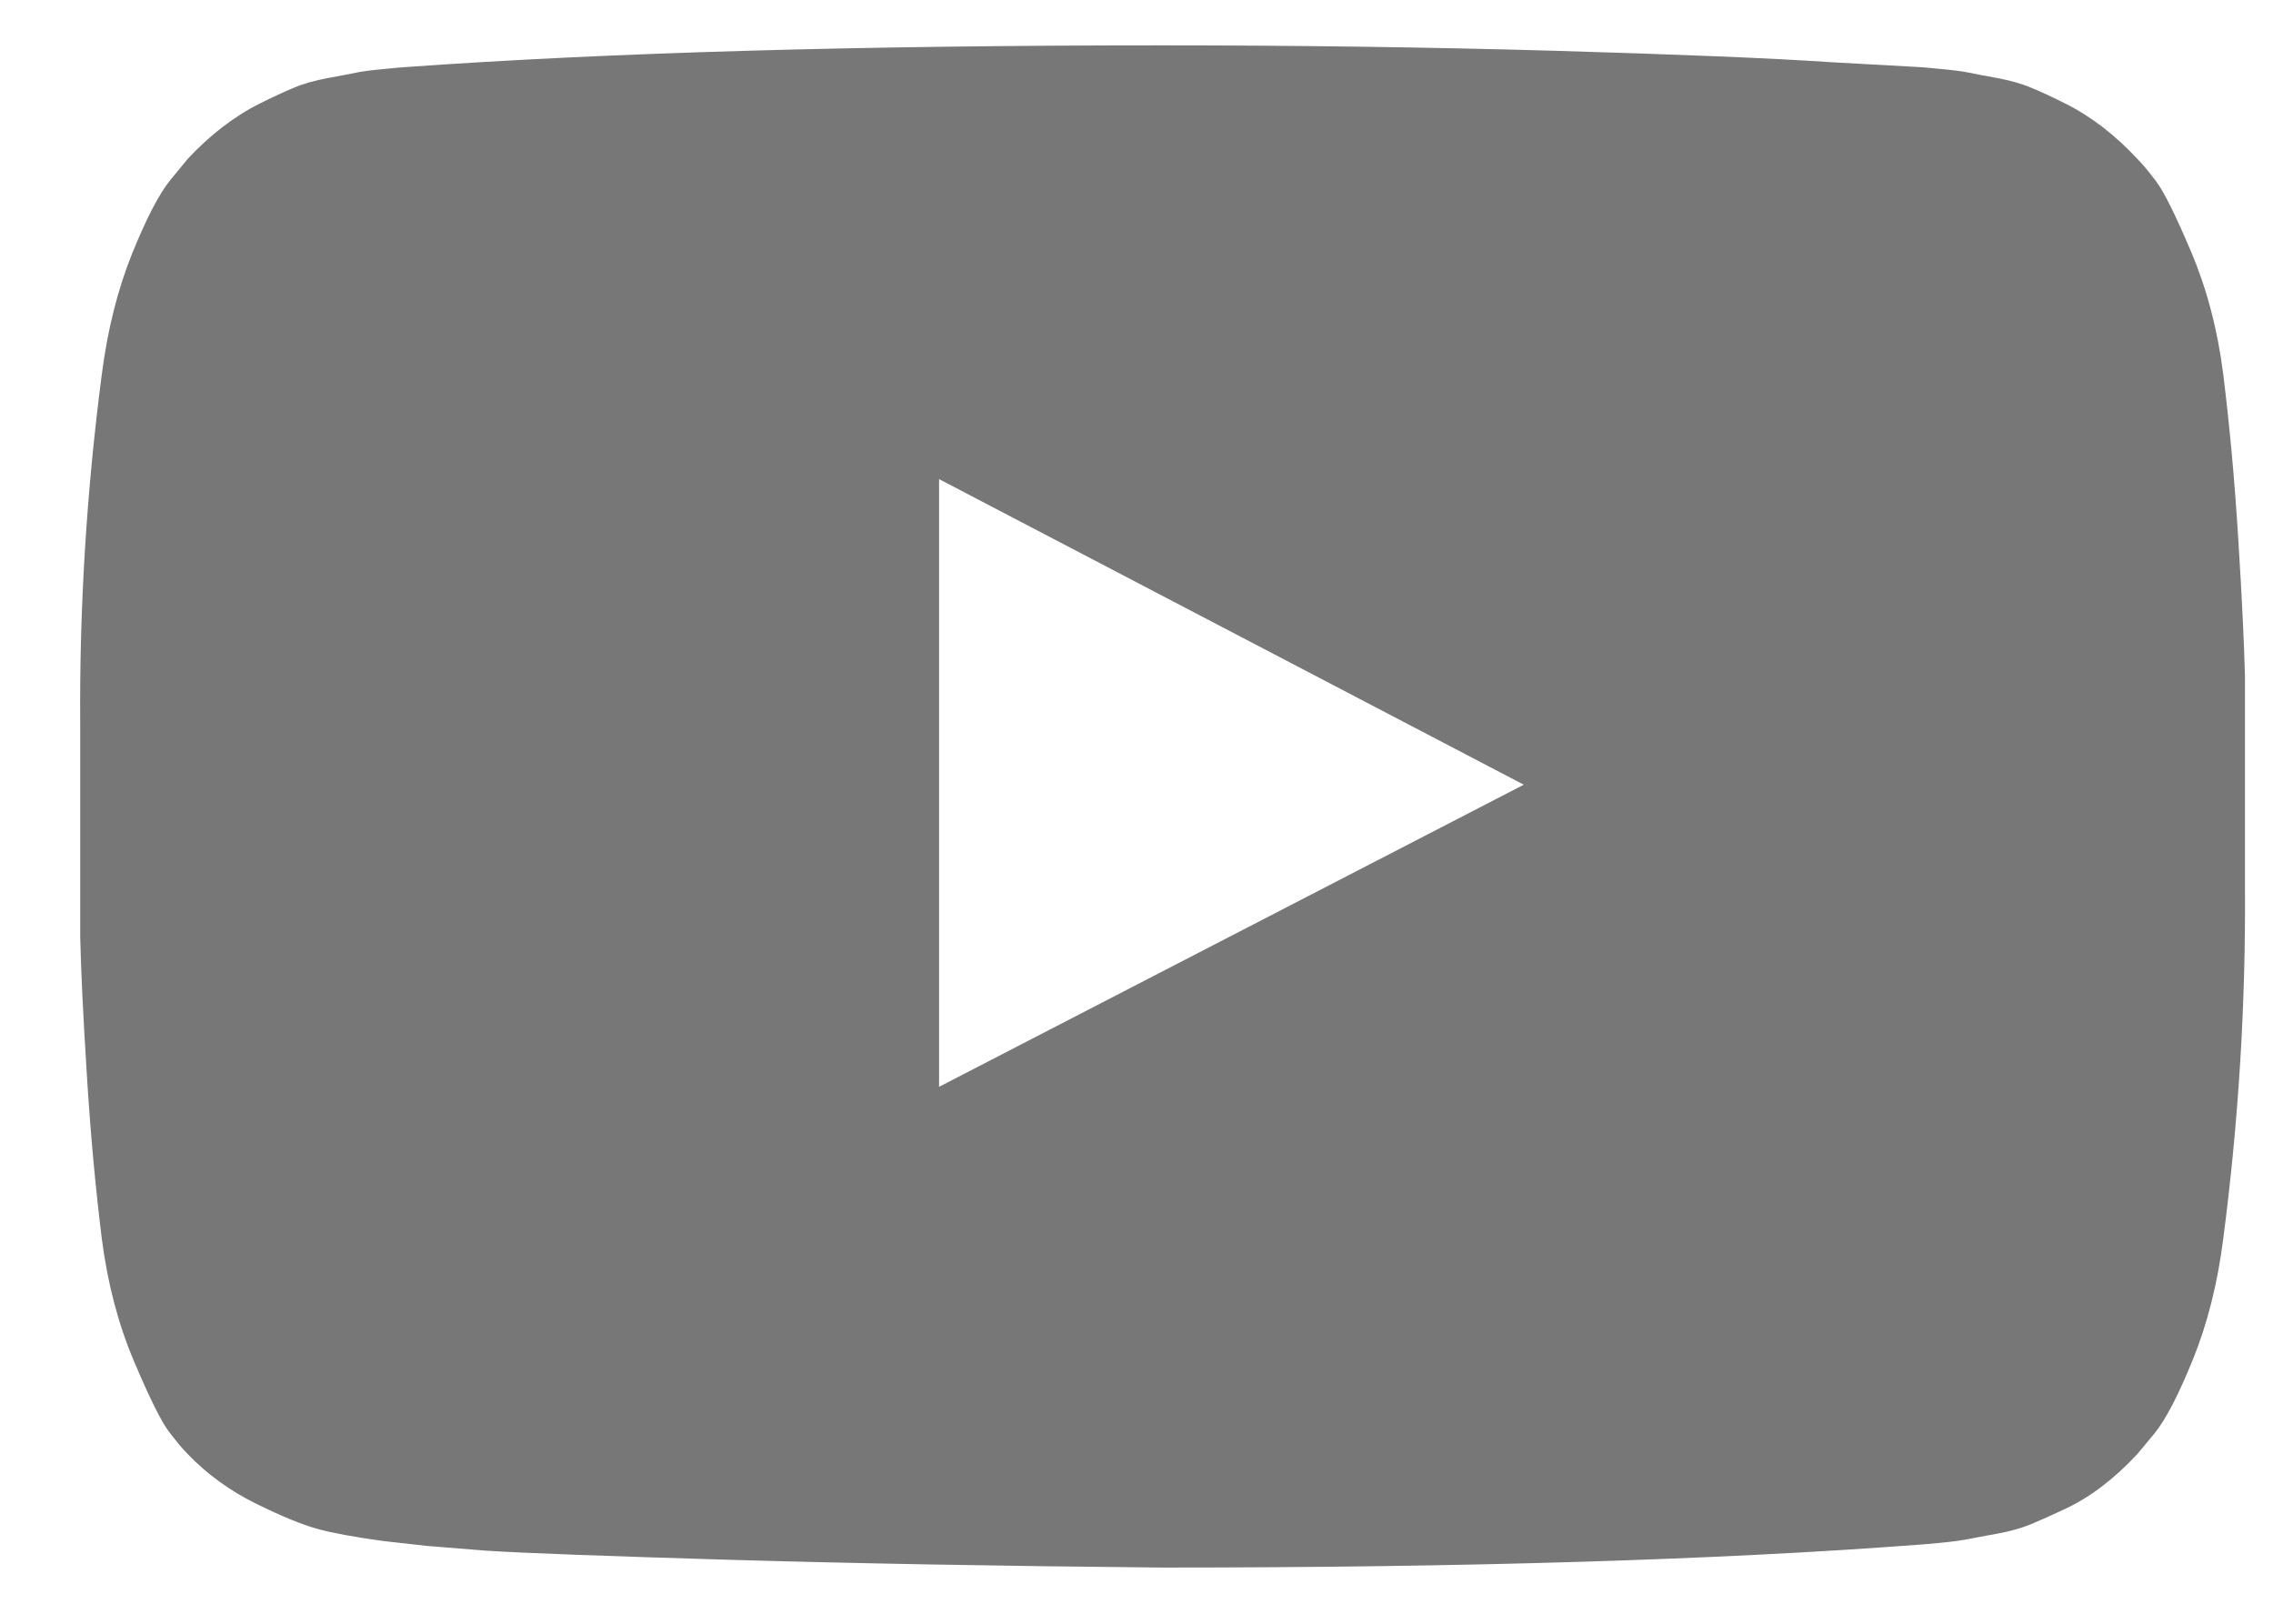 <svg width="21" height="15" viewBox="0 0 21 15" fill="none" xmlns="http://www.w3.org/2000/svg">
<path d="M8.676 10.04L14.078 7.249L8.676 4.426V10.04ZM10.741 0.419C11.991 0.419 13.198 0.436 14.362 0.469C15.527 0.503 16.38 0.538 16.924 0.575L17.738 0.62C17.746 0.62 17.809 0.625 17.928 0.637C18.047 0.648 18.133 0.659 18.185 0.67C18.237 0.681 18.324 0.698 18.447 0.72C18.57 0.743 18.676 0.772 18.765 0.81C18.854 0.847 18.959 0.895 19.078 0.955C19.197 1.014 19.312 1.087 19.424 1.172C19.535 1.258 19.643 1.356 19.747 1.468C19.792 1.513 19.85 1.582 19.92 1.675C19.991 1.768 20.099 1.985 20.244 2.327C20.389 2.67 20.488 3.045 20.54 3.455C20.599 3.931 20.646 4.439 20.679 4.978C20.713 5.518 20.733 5.94 20.741 6.245V6.691V8.209C20.748 9.288 20.681 10.367 20.54 11.446C20.488 11.855 20.395 12.225 20.261 12.556C20.127 12.887 20.008 13.116 19.904 13.243L19.747 13.432C19.643 13.544 19.535 13.643 19.424 13.728C19.312 13.814 19.197 13.884 19.078 13.94C18.959 13.996 18.854 14.043 18.765 14.08C18.676 14.117 18.57 14.147 18.447 14.169C18.324 14.191 18.235 14.208 18.179 14.219C18.123 14.23 18.038 14.242 17.922 14.253C17.807 14.264 17.746 14.269 17.738 14.269C15.871 14.411 13.538 14.481 10.741 14.481C9.2 14.467 7.863 14.442 6.728 14.409C5.594 14.375 4.848 14.348 4.491 14.325L3.944 14.281L3.542 14.236C3.274 14.199 3.071 14.162 2.934 14.124C2.796 14.087 2.606 14.009 2.364 13.89C2.123 13.771 1.912 13.618 1.734 13.432C1.689 13.388 1.632 13.319 1.561 13.226C1.49 13.133 1.382 12.915 1.237 12.573C1.092 12.231 0.994 11.855 0.941 11.446C0.882 10.97 0.835 10.462 0.802 9.922C0.768 9.383 0.748 8.961 0.741 8.656V8.209V6.691C0.733 5.612 0.8 4.534 0.941 3.455C0.994 3.045 1.087 2.675 1.22 2.344C1.354 2.013 1.473 1.784 1.578 1.658L1.734 1.468C1.838 1.356 1.946 1.258 2.058 1.172C2.169 1.087 2.284 1.014 2.403 0.955C2.523 0.895 2.627 0.847 2.716 0.81C2.805 0.772 2.911 0.743 3.034 0.72C3.157 0.698 3.244 0.681 3.296 0.67C3.348 0.659 3.434 0.648 3.553 0.637C3.672 0.625 3.735 0.62 3.743 0.62C5.61 0.486 7.943 0.419 10.741 0.419Z" fill="#777777"/>
</svg>
